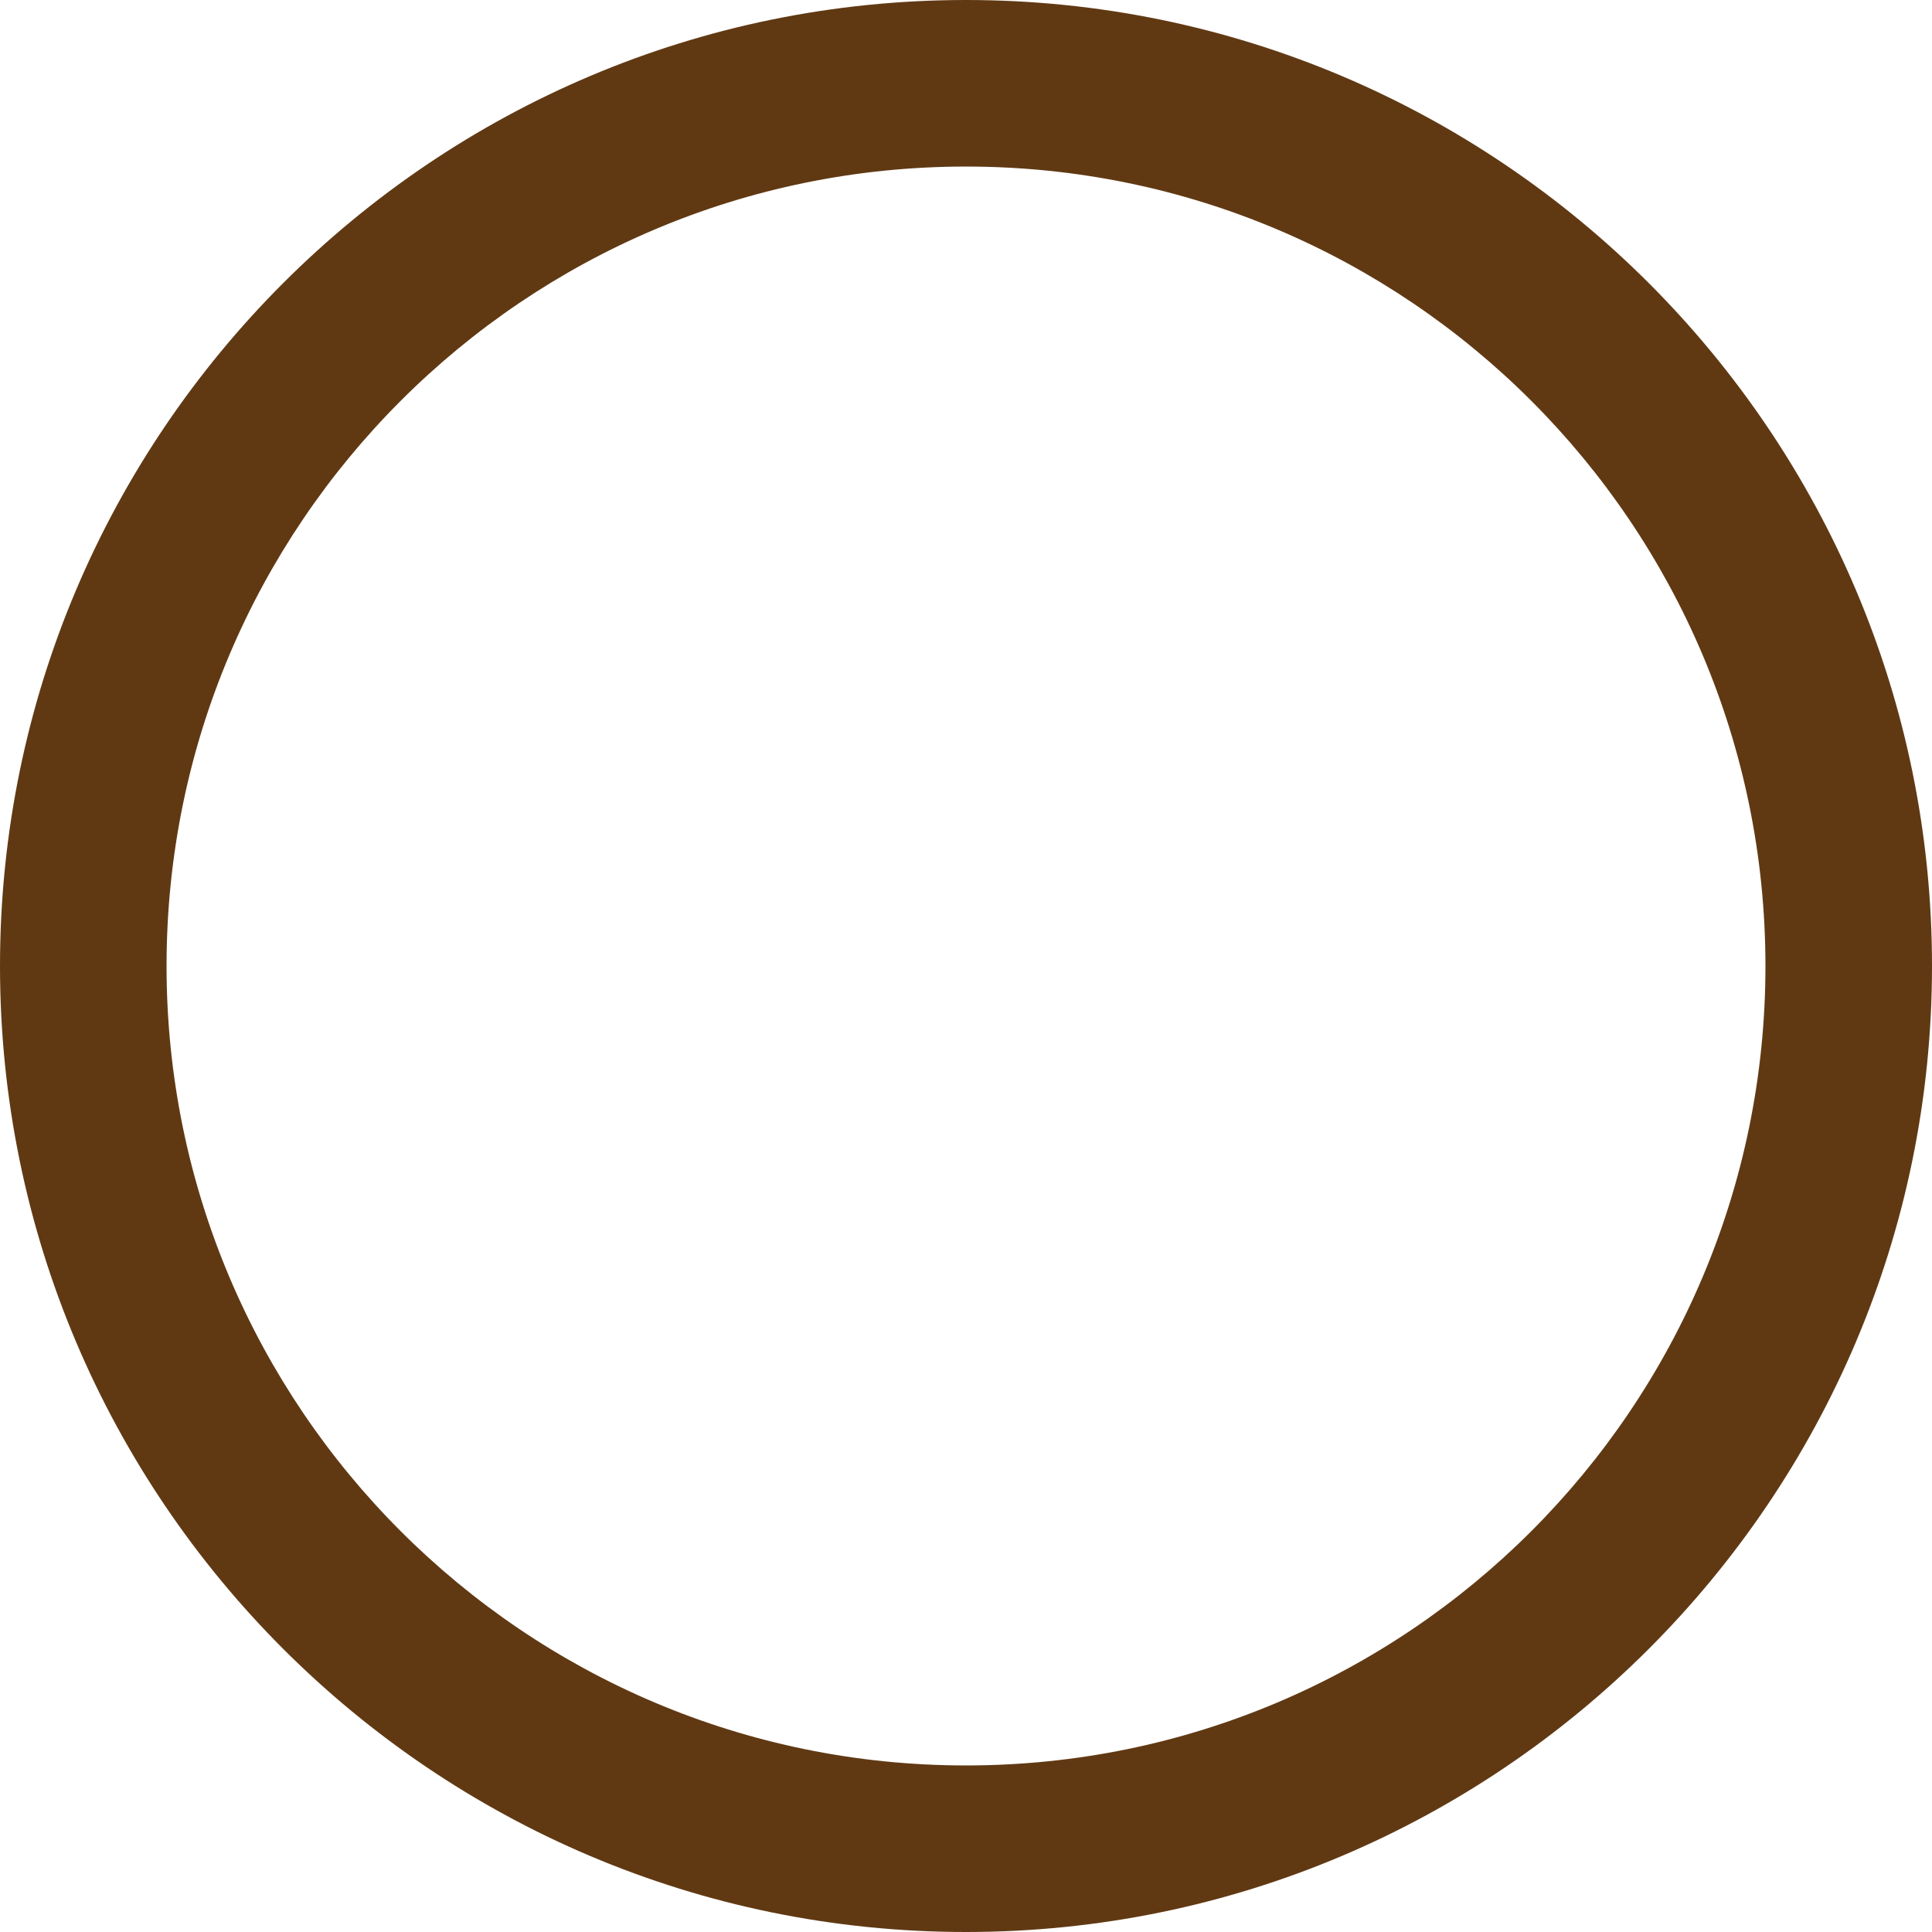<svg width="24" height="24" viewBox="0 0 24 24" fill="none" xmlns="http://www.w3.org/2000/svg">
<path d="M12 24C5.379 24 0 18.62 0 12C0 5.379 5.379 0 12 0C18.62 0 24 5.379 24 12C24 18.62 18.62 24 12 24ZM12 2.069C6.517 2.069 2.069 6.517 2.069 12C2.069 17.483 6.517 21.931 12 21.931C17.483 21.931 21.931 17.483 21.931 12C21.931 6.517 17.483 2.069 12 2.069Z" fill="#603913"/>
</svg>
